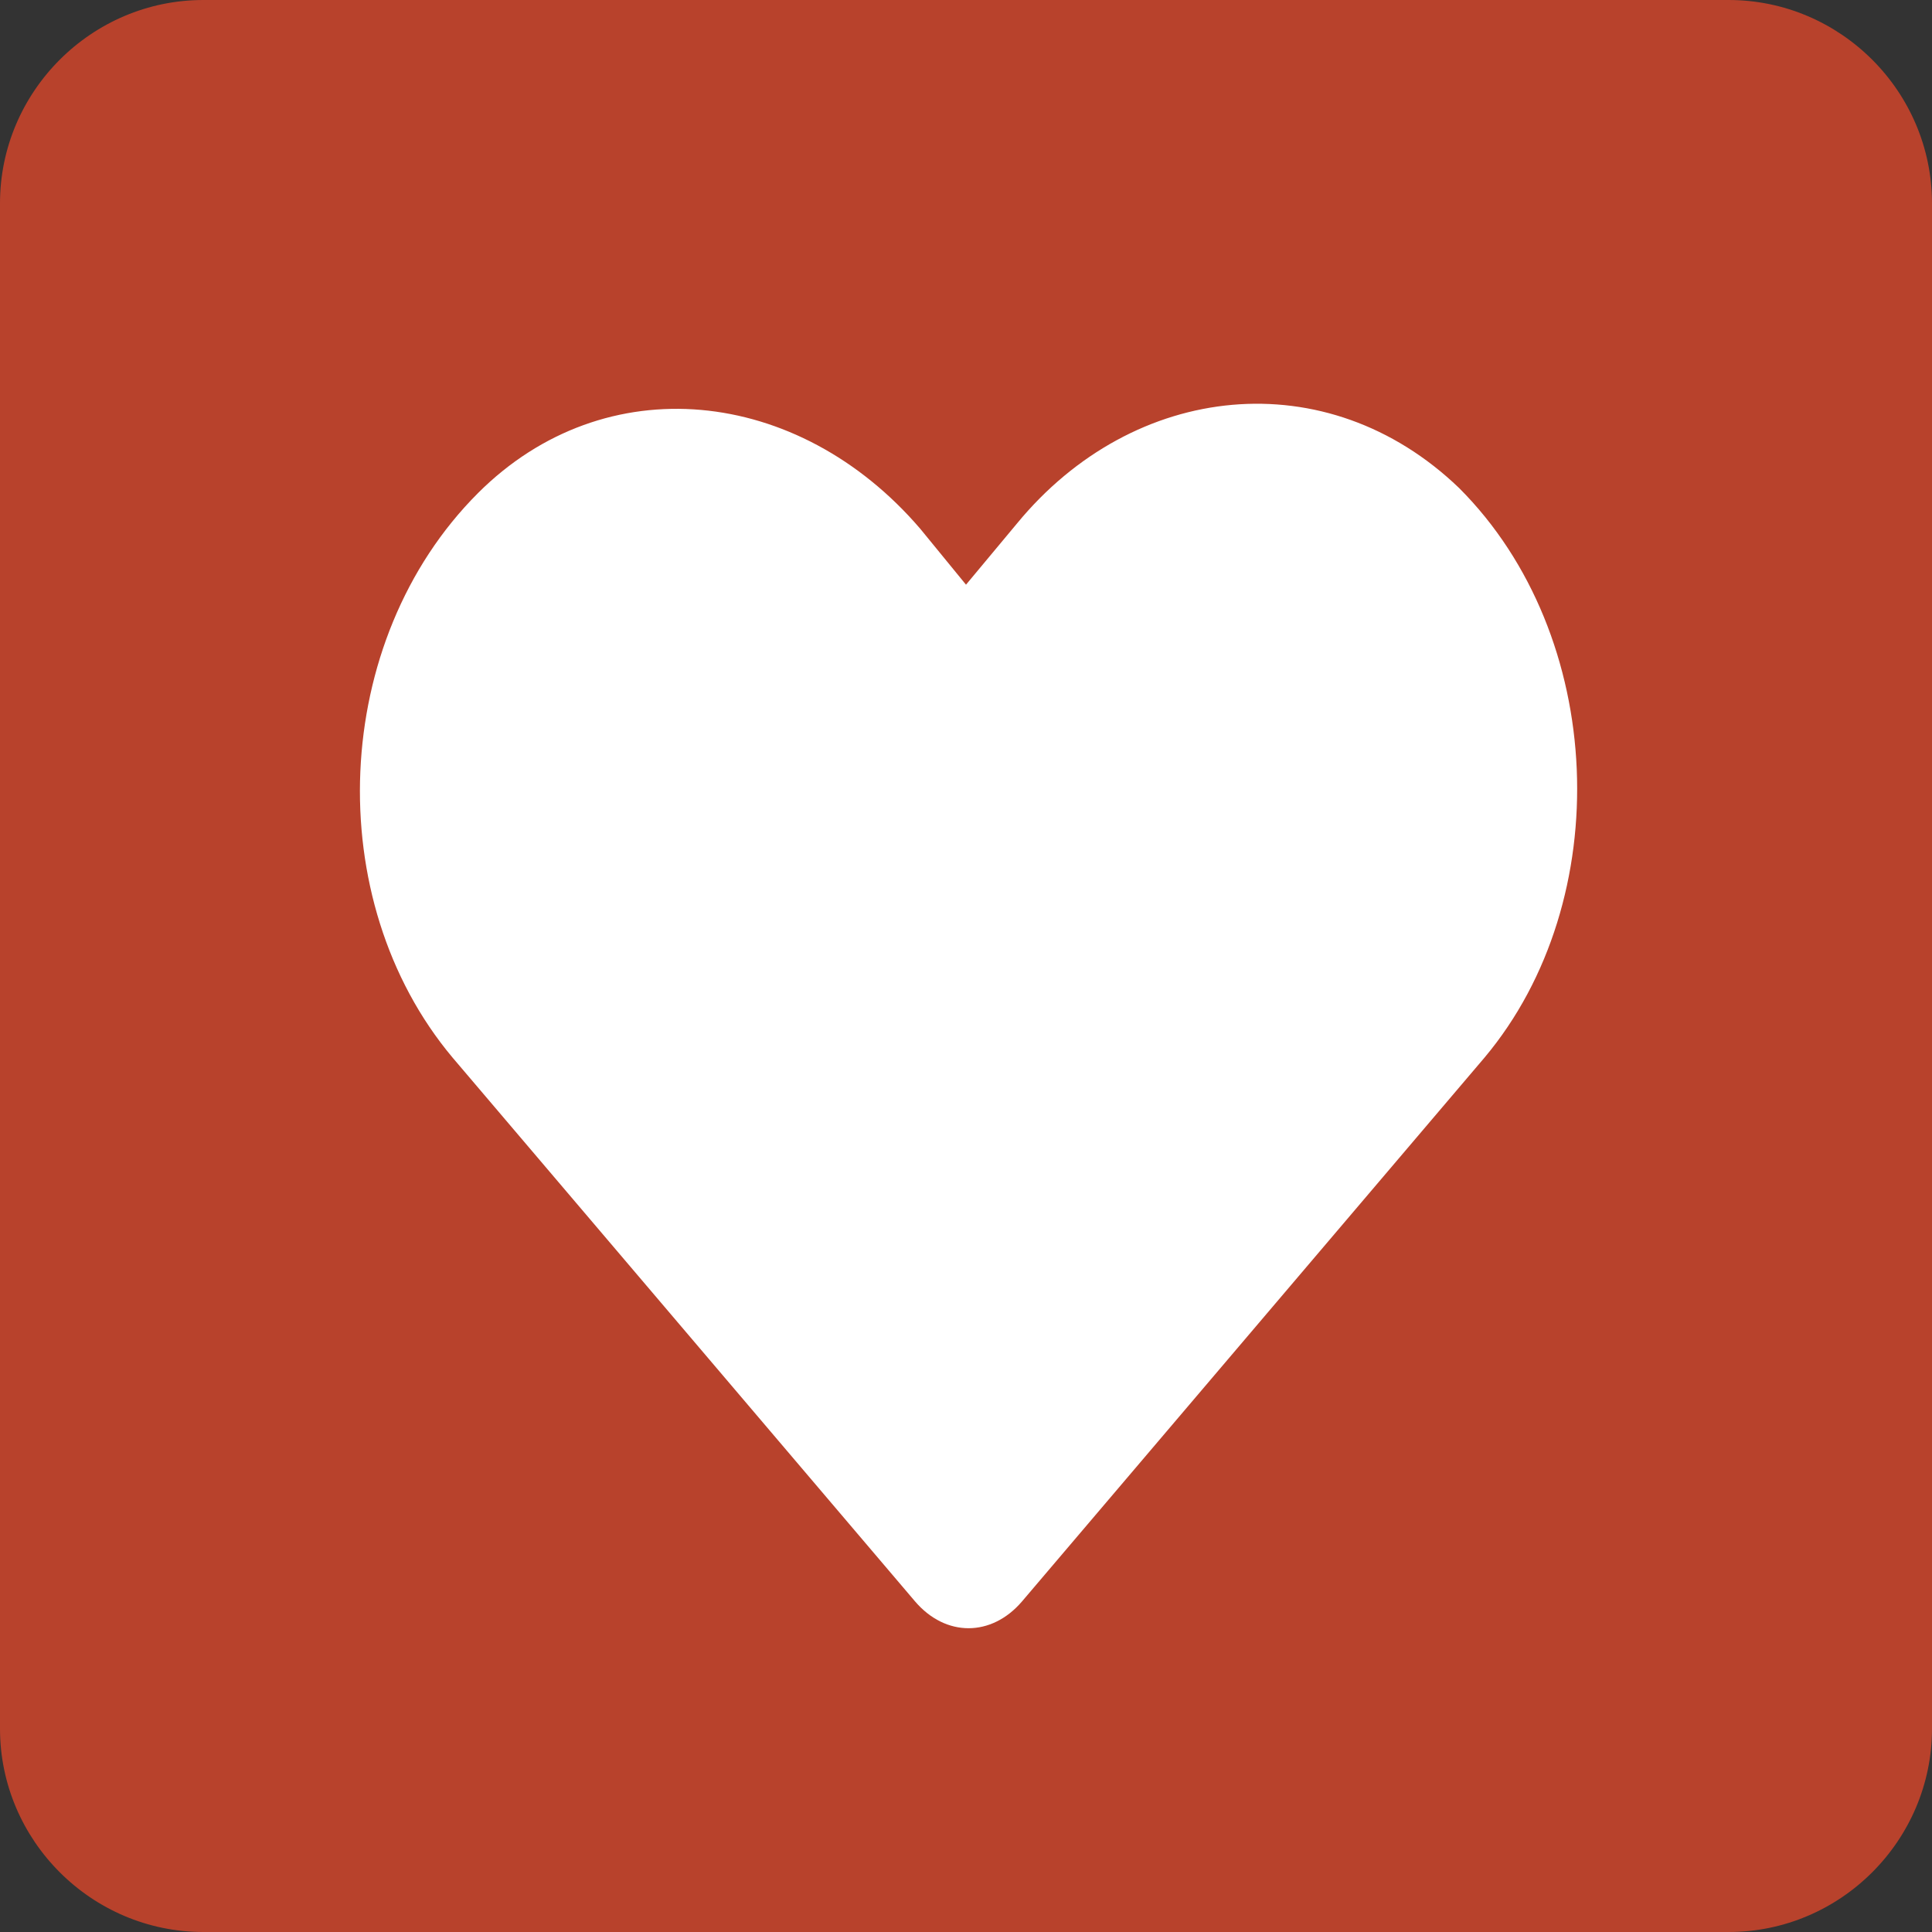 <?xml version="1.0" encoding="utf-8"?>
<!-- Generator: Adobe Illustrator 24.1.2, SVG Export Plug-In . SVG Version: 6.00 Build 0)  -->
<svg xmlns="http://www.w3.org/2000/svg" xmlns:xlink="http://www.w3.org/1999/xlink" version="1.1" x="0" y="0" viewBox="0 0 38 38" enable-background="new 0 0 38 38" xml:space="preserve">
<rect x="0" y="0" width="38" height="38" fill="#333333" stroke="none"/>
<style type="text/css">
	.st0{fill:#B8422C;}
	.st1{fill:#FFFFFF;}
</style>
<path id="path4138" class="st0" d="M34,38H4c-2.2,0-4-1.8-4-4V4c0-2.2,1.8-4,4-4h30c2.2,0,4,1.8,4,4v30C38,36.2,36.2,38,34,38z"/>
<path id="path4136" class="st1" d="M28.7,9.6c-2.6-2.5-6.4-2.1-8.7,0.7L19,11.5l-0.9-1.1
	c-2.4-2.8-6.2-3.2-8.7-0.7c-2.9,2.9-3.1,8-0.5,11.1l9.1,10.7c0.6,0.7,1.5,0.7,2.1,0l9.1-10.7C31.8,17.7,31.6,12.5,28.7,9.6z"/>
</svg>
